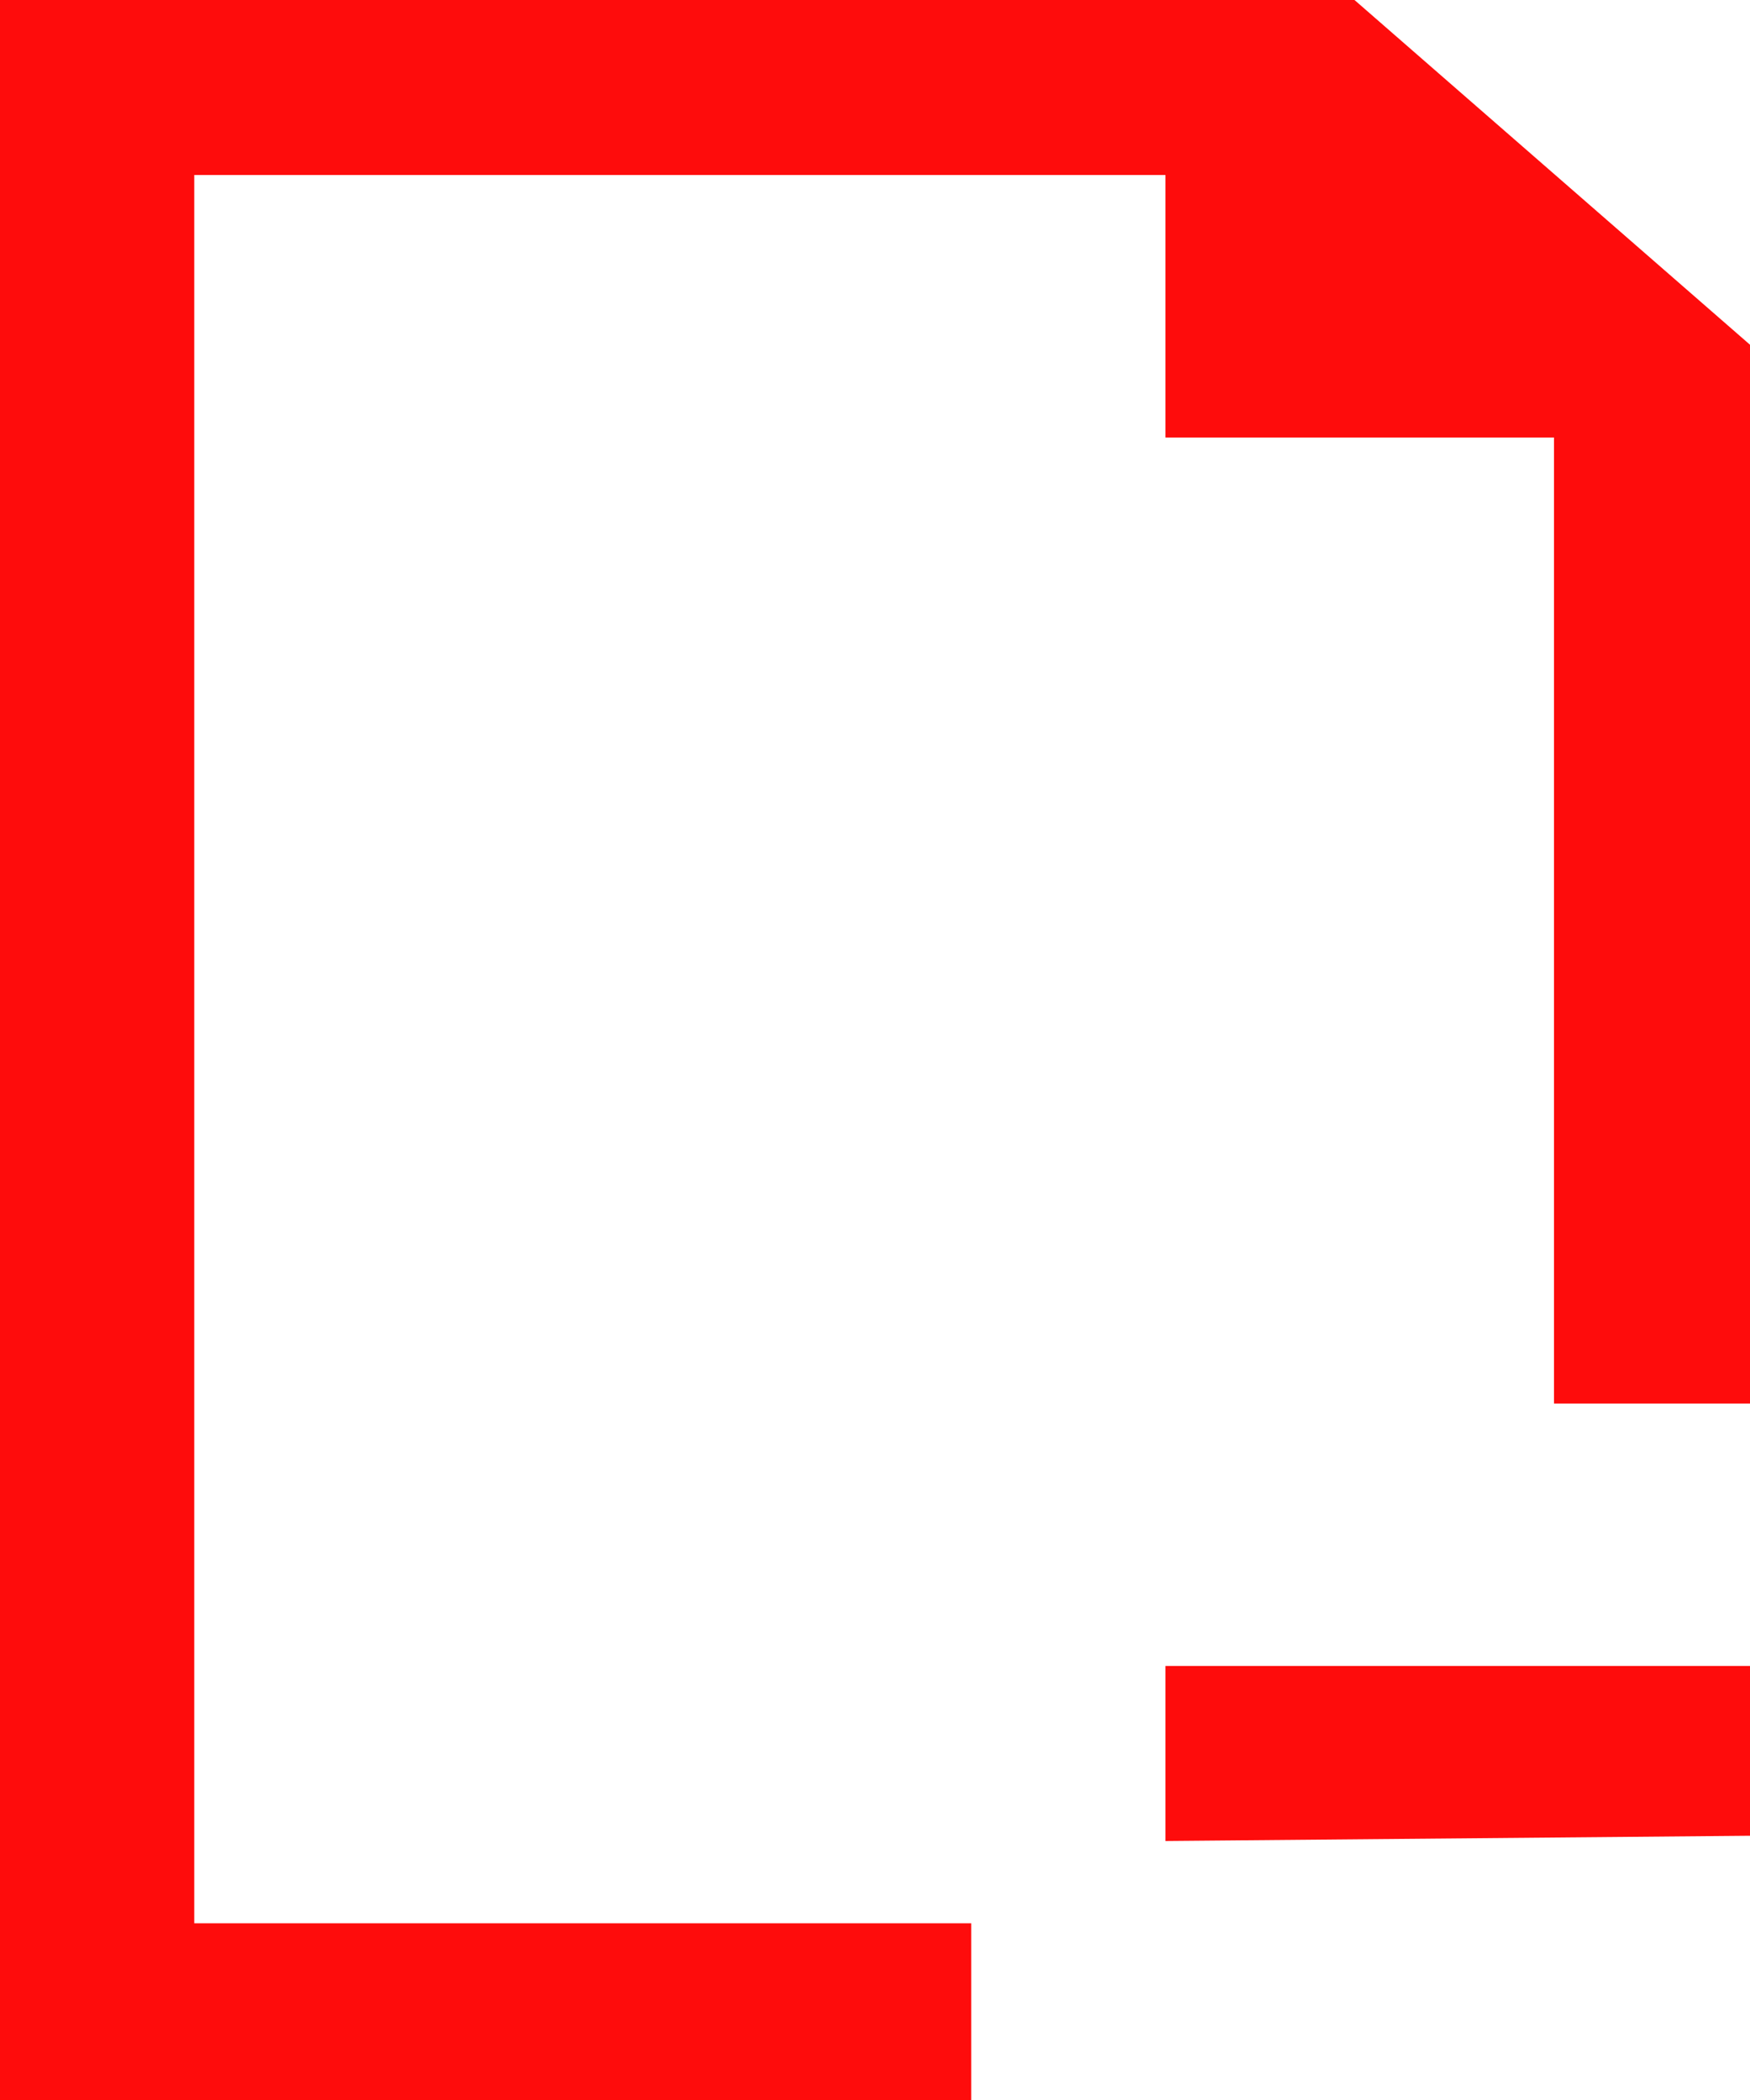 <svg width="10" height="12" viewBox="0 0 10 12" fill="none" xmlns="http://www.w3.org/2000/svg" xmlns:xlink="http://www.w3.org/1999/xlink">
	<desc>
		Created with Pixso.
	</desc>
	<defs />
	<path id="path" d="M7.74 0L0 0L0 12L5.55 12L5.55 10.99L1.11 10.99L1.11 1L6.66 1L6.66 2.5L8.88 2.5L8.88 8.02L10 8.02L10 1.97L7.74 0ZM6.66 10.52L10 10.49L10 9.52L6.66 9.52L6.66 10.52Z" fill="#FE0C0C" fill-opacity="1" fill-rule="nonzero" />
</svg>
